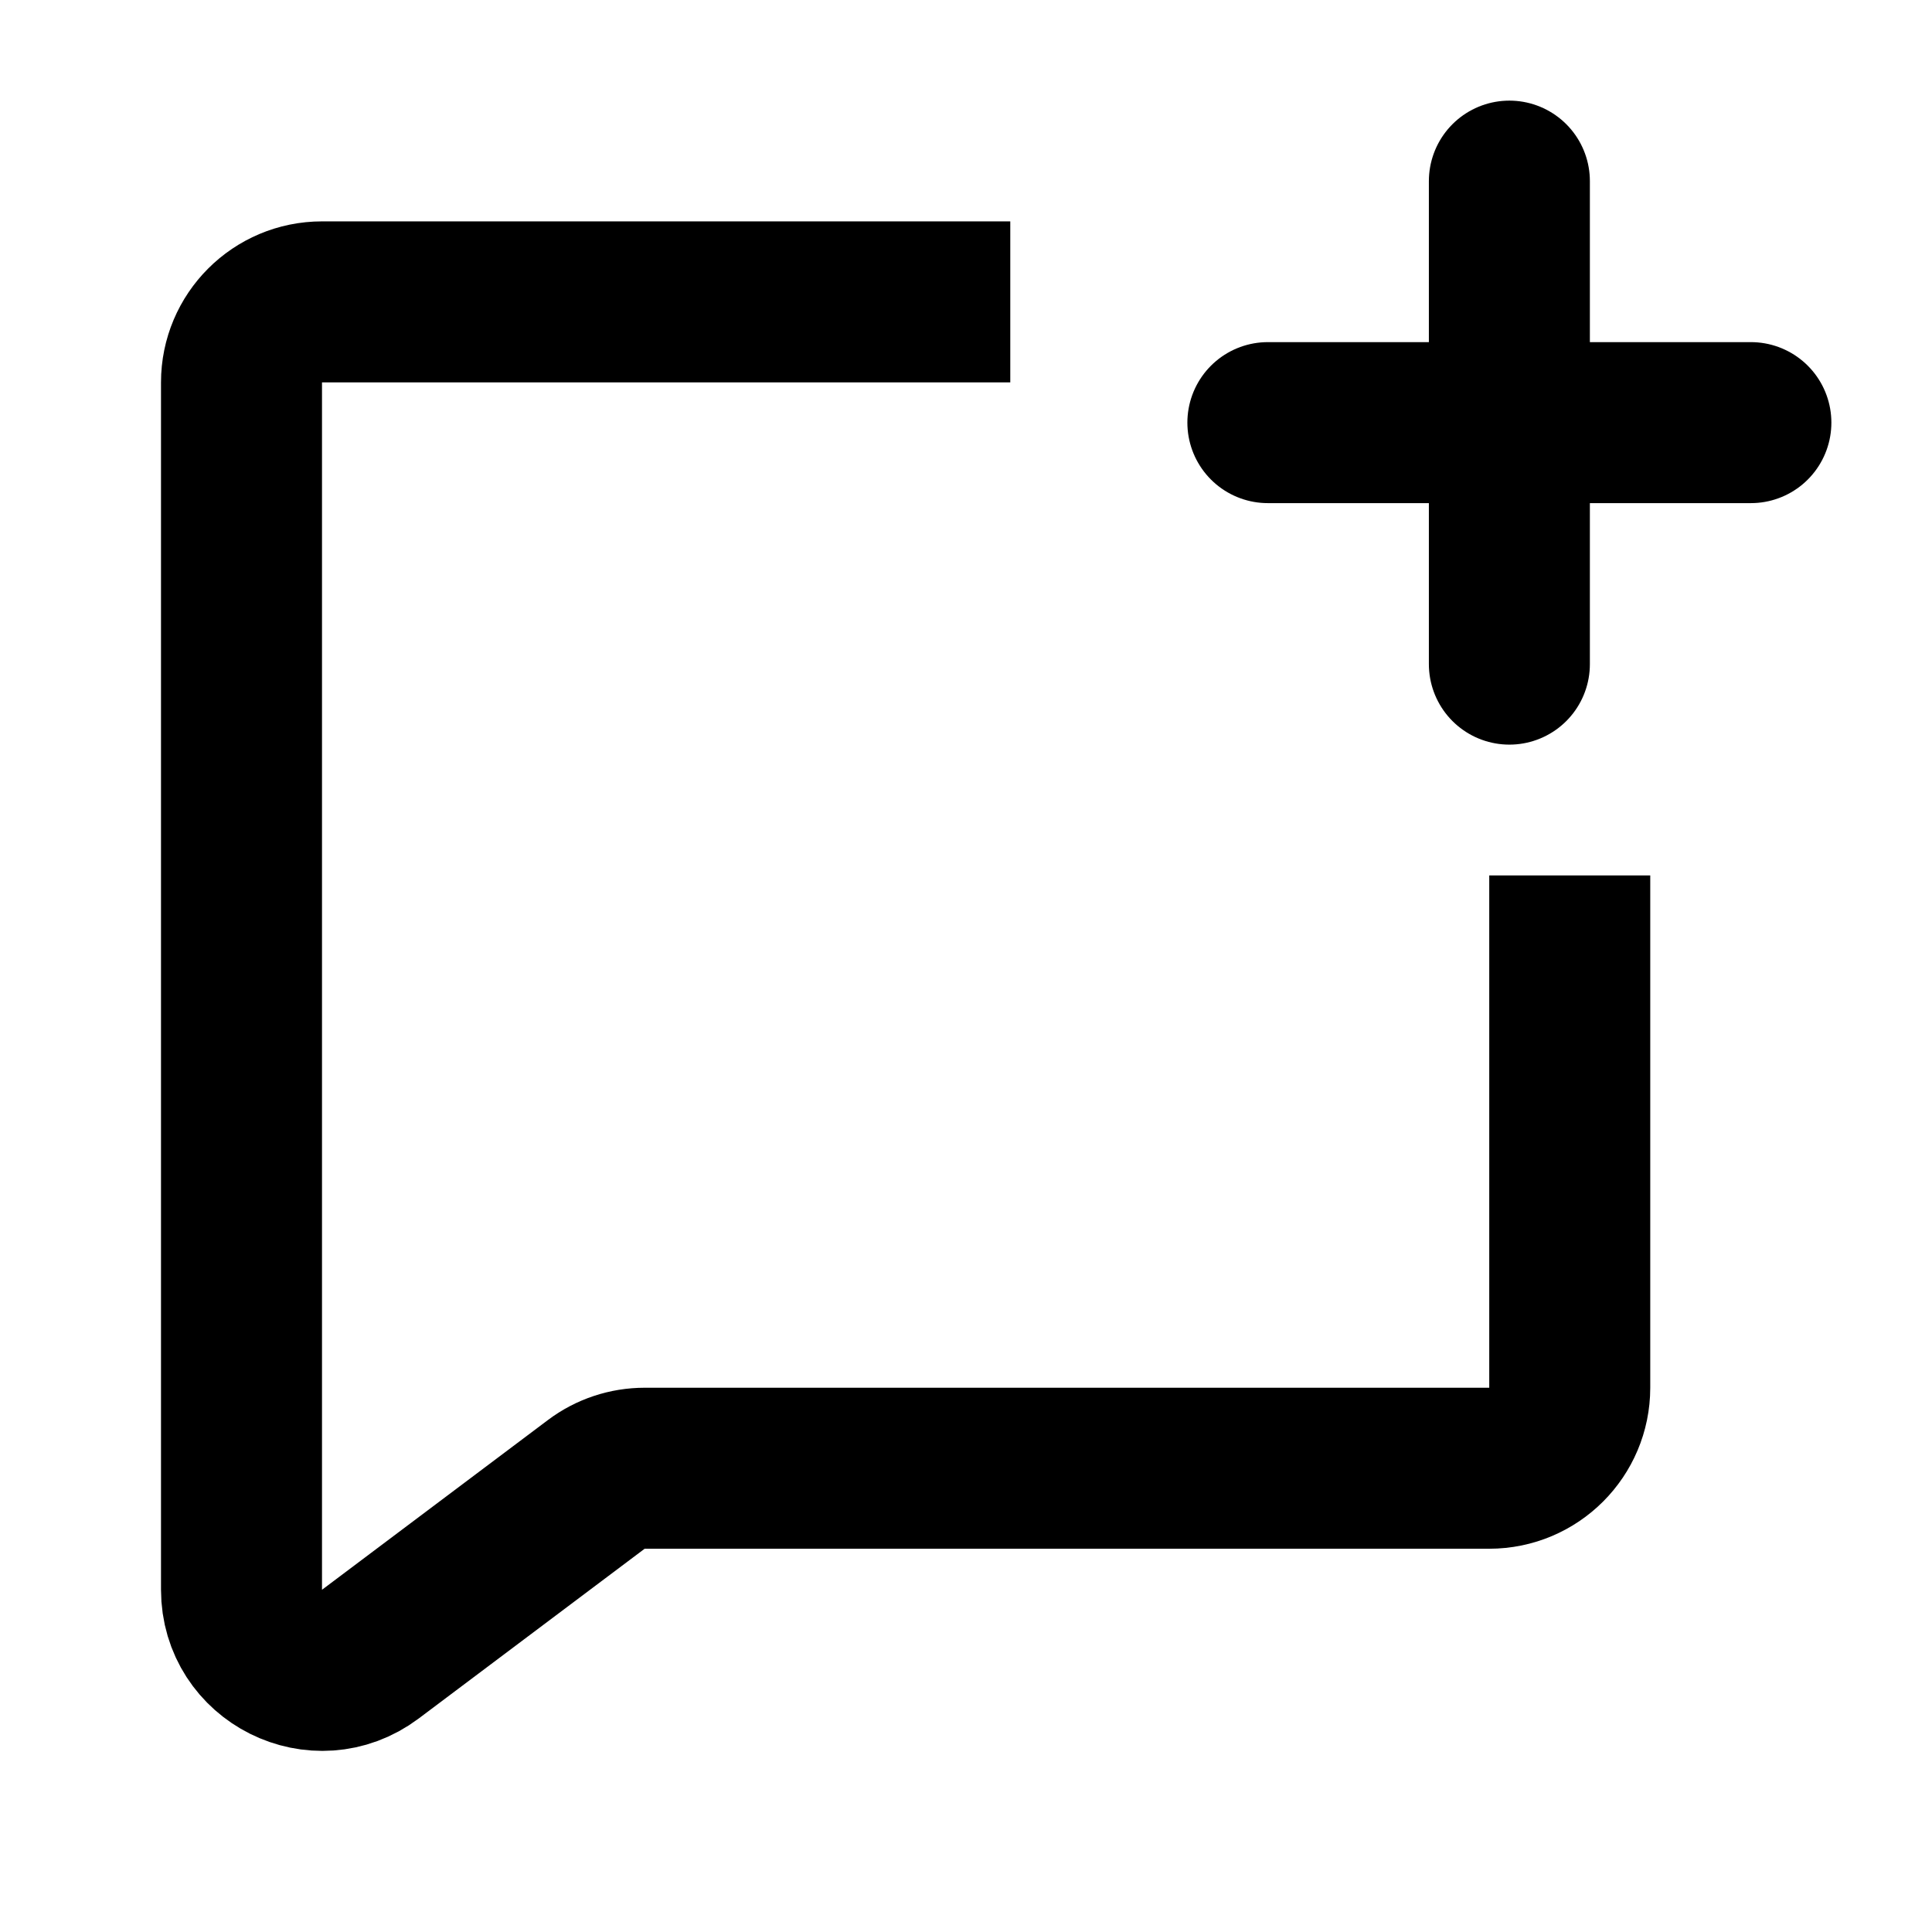 <svg width="24" height="24" viewBox="0 0 24 24" fill="none" xmlns="http://www.w3.org/2000/svg">
<path d="M12.55 3.75H4C3.448 3.75 3 4.198 3 4.75V19.748C3 20.573 3.941 21.043 4.601 20.548L7.408 18.439C7.581 18.309 7.792 18.239 8.009 18.239H18.5C19.052 18.239 19.5 17.791 19.5 17.239V10.875" stroke="black" stroke-width="2"/>
<path d="M15.75 5.25L21.75 5.25" stroke="black" stroke-width="2" stroke-linecap="round"/>
<path d="M18.75 2.25L18.75 8.25" stroke="black" stroke-width="2" stroke-linecap="round"/>
</svg>
